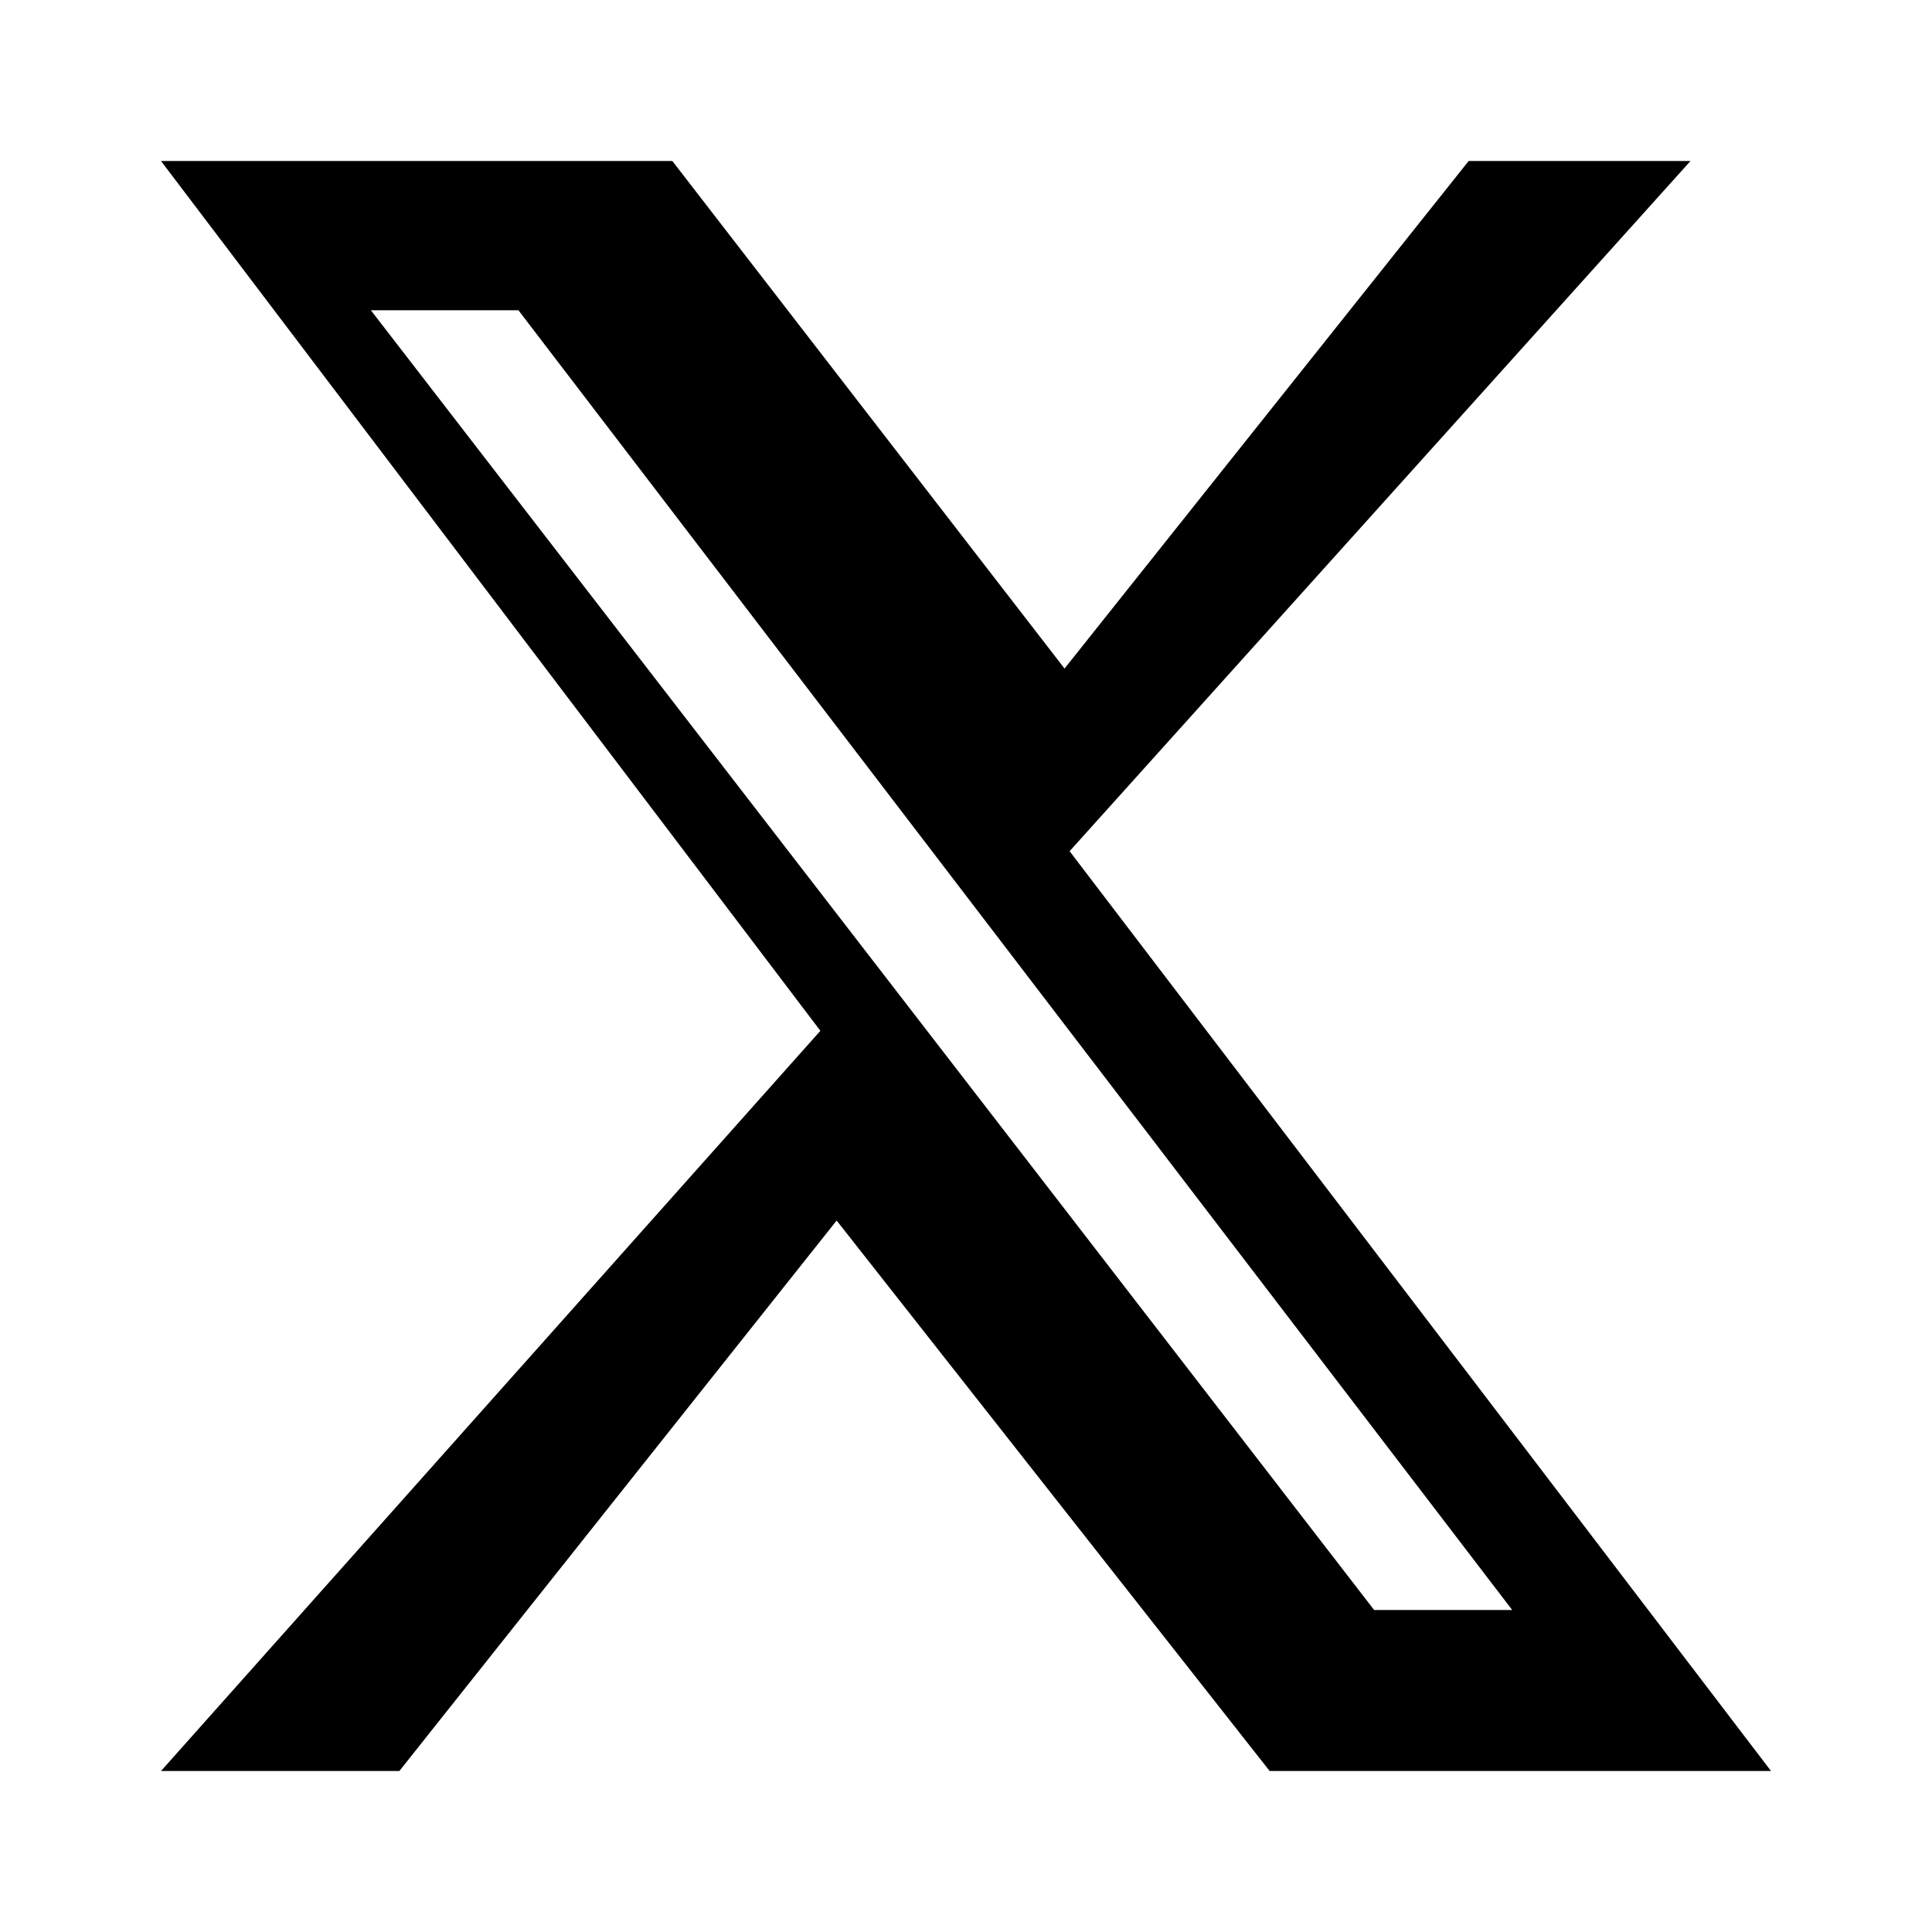 <svg xmlns="http://www.w3.org/2000/svg" width="24" height="24" viewBox="0 0 24 24" fill="currentColor">
  <path d="M18.244 2H21L13.287 10.574L22 22H15.772L10.393 15.162L4.961 22H2L10.191 12.805L2 2H8.352L13.224 8.305L18.244 2ZM17.07 20H18.785L6.44 3.854H4.607L17.07 20Z"/>
</svg>
